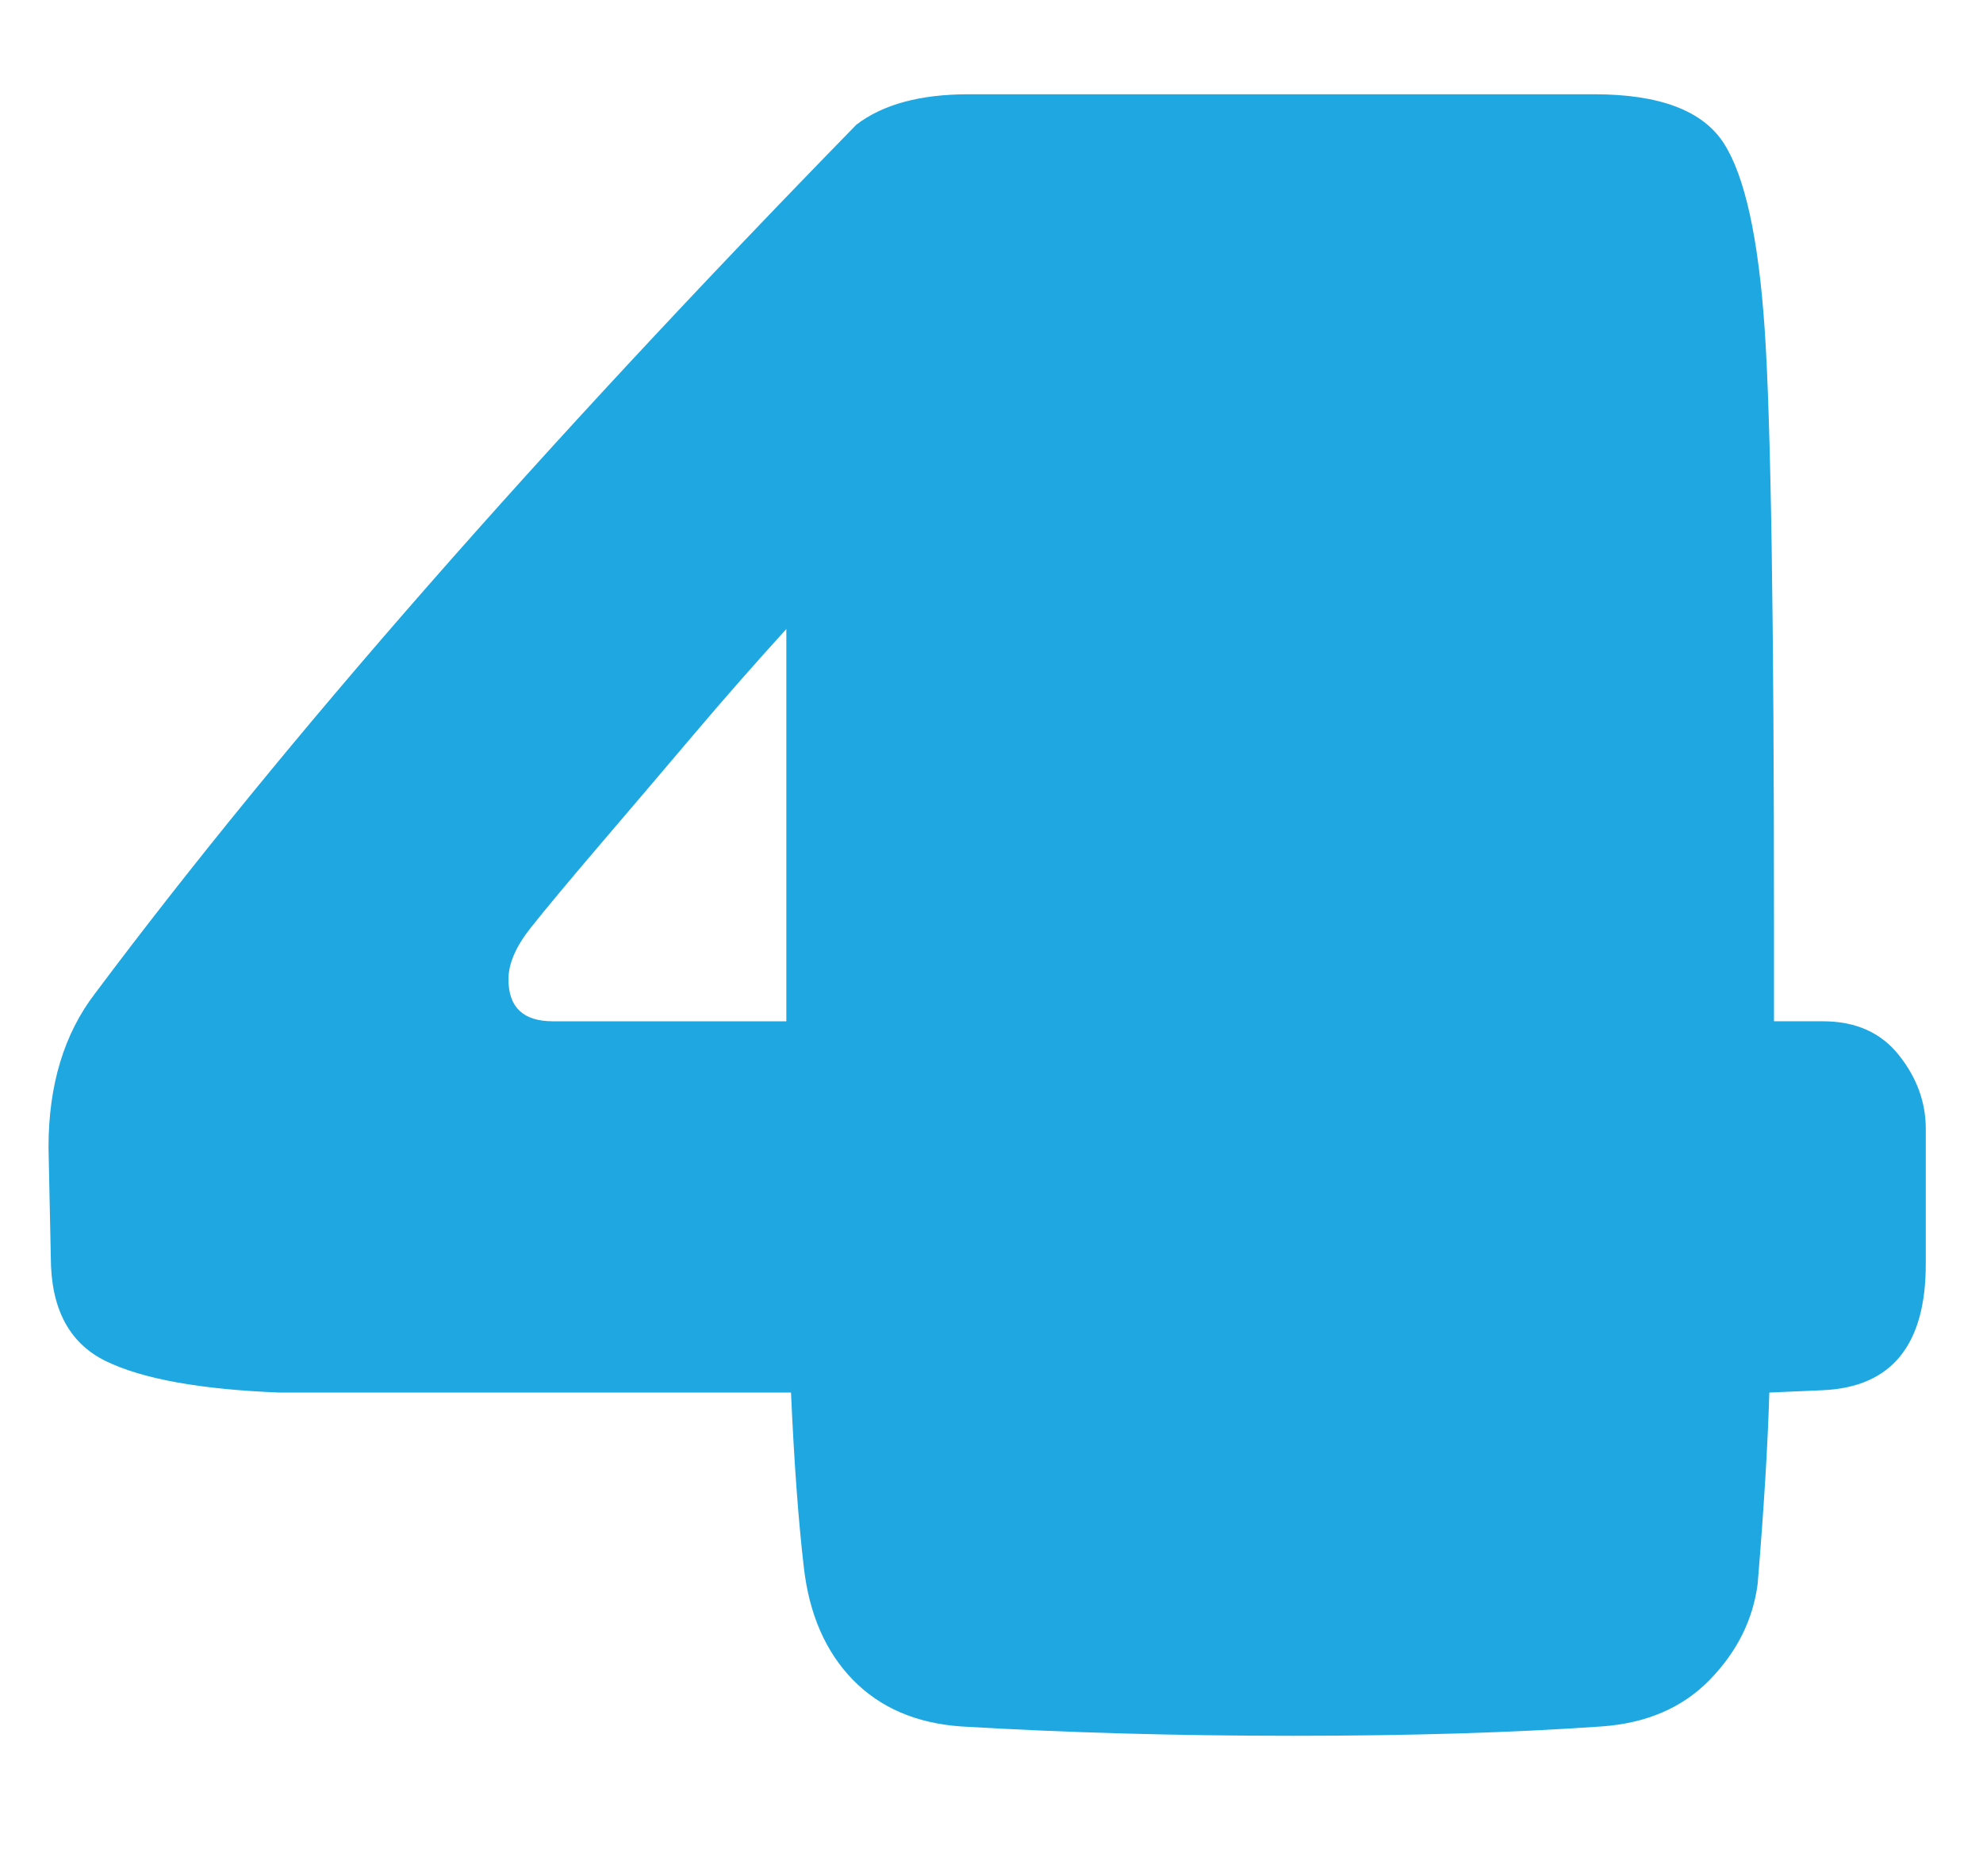 <?xml version="1.0" encoding="UTF-8" standalone="no"?><!DOCTYPE svg PUBLIC "-//W3C//DTD SVG 1.1//EN" "http://www.w3.org/Graphics/SVG/1.1/DTD/svg11.dtd"><svg  width="37px" height="35px" viewBox="0 0 37 35" version="1.1" xmlns="http://www.w3.org/2000/svg" xmlns:xlink="http://www.w3.org/1999/xlink" xml:space="preserve" xmlns:serif="http://www.serif.com/" style="fill-rule:evenodd;clip-rule:evenodd;stroke-linejoin:round;stroke-miterlimit:2;"><g id="Level"></g><rect id="Artboard12" x="0" y="0" width="36.837" height="34.145" style="fill:none;"/><path d="M34.015,25.938l-1.002,0.044c-0.029,0.987 -0.102,2.178 -0.218,3.572c-0.087,0.668 -0.385,1.264 -0.893,1.787c-0.508,0.522 -1.183,0.813 -2.026,0.871c-1.655,0.116 -3.572,0.174 -5.75,0.174c-2.179,0 -4.241,-0.058 -6.187,-0.174c-0.842,-0.058 -1.517,-0.349 -2.026,-0.871c-0.508,-0.523 -0.813,-1.22 -0.914,-2.092c-0.102,-0.871 -0.182,-1.96 -0.24,-3.267l-9.541,-0c-1.481,-0.058 -2.563,-0.254 -3.246,-0.588c-0.682,-0.334 -1.024,-0.98 -1.024,-1.939l-0.043,-2.047c-0,-1.162 0.29,-2.121 0.871,-2.876c3.544,-4.734 8.278,-10.136 14.203,-16.206c0.493,-0.378 1.191,-0.567 2.091,-0.567l11.676,0c1.22,0 2.026,0.305 2.418,0.915c0.392,0.61 0.646,1.764 0.762,3.464c0.116,1.699 0.174,5.424 0.174,11.174l0,1.743l0.915,-0c0.61,-0 1.082,0.211 1.416,0.632c0.334,0.421 0.501,0.878 0.501,1.372l0,2.527c0,1.51 -0.639,2.294 -1.917,2.352Zm-24.528,-7.667c0,0.523 0.276,0.784 0.828,0.784l4.357,-0l-0,-7.319c-0.581,0.639 -1.155,1.292 -1.721,1.96c-0.566,0.668 -1.147,1.351 -1.743,2.048c-0.595,0.697 -1.031,1.22 -1.307,1.568c-0.276,0.349 -0.414,0.668 -0.414,0.959Z" style="fill:#1ea7e1;fill-rule:nonzero;"/></svg>